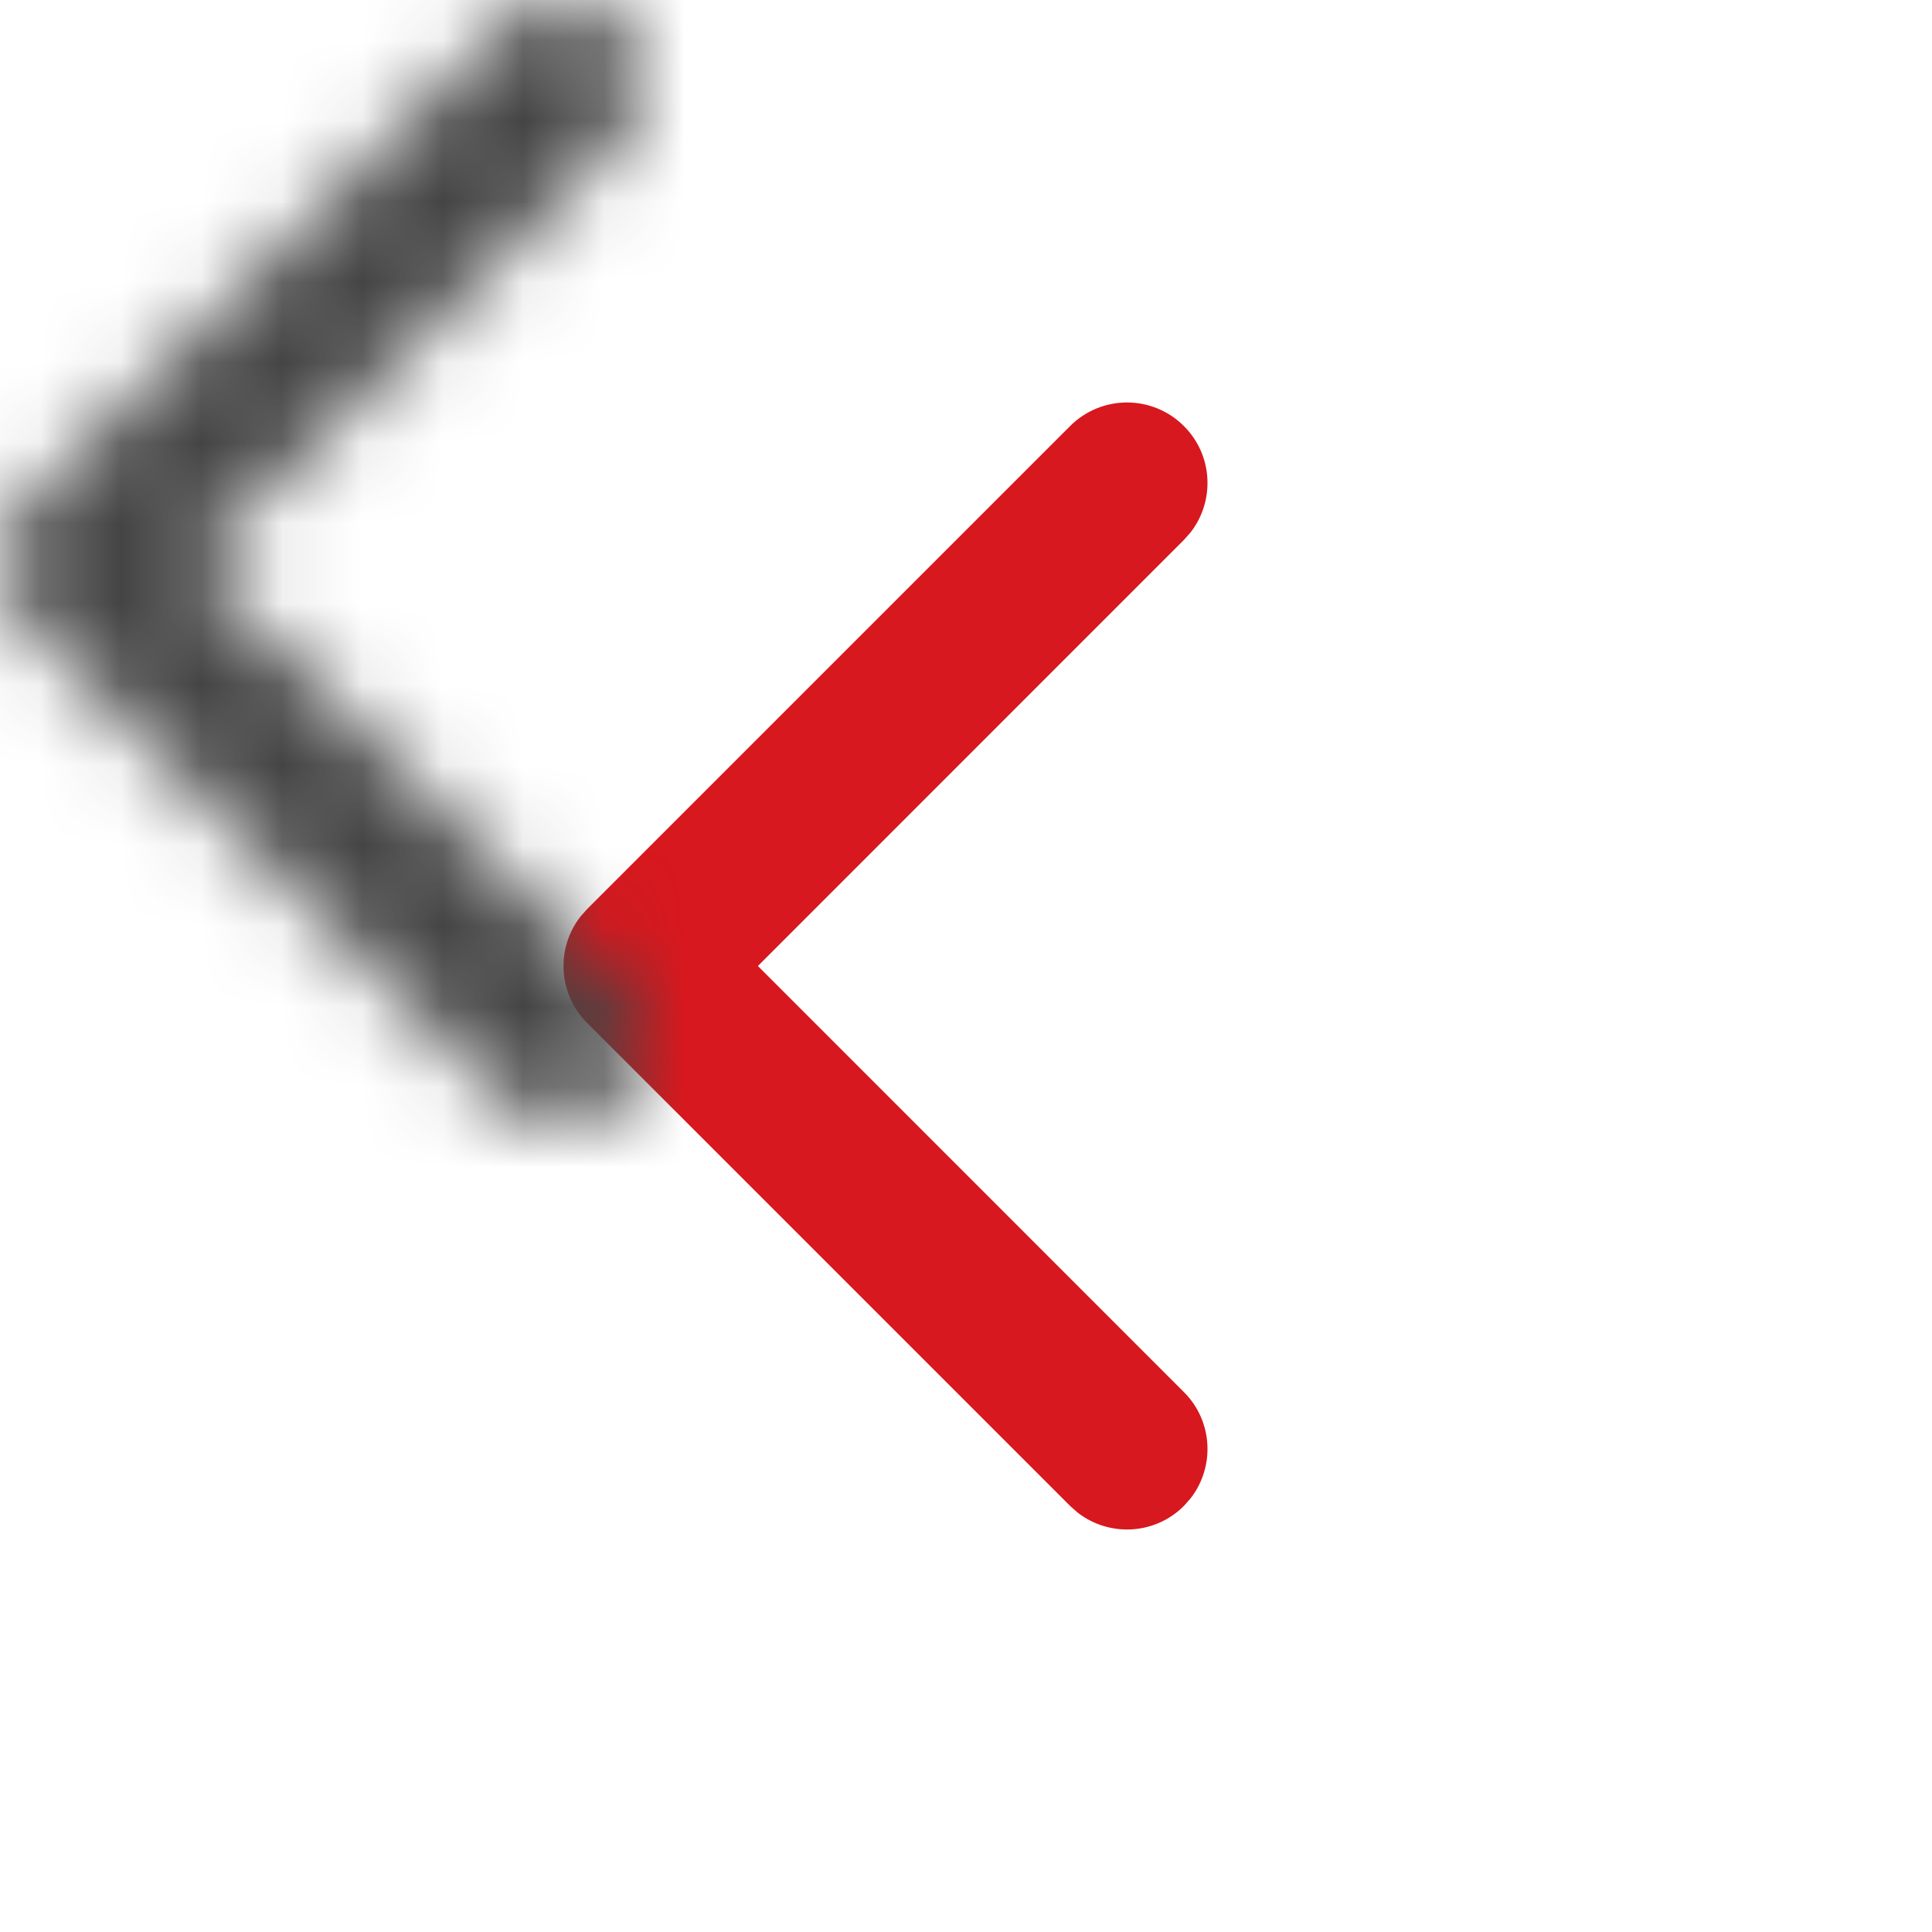 <?xml version="1.0" encoding="UTF-8"?>
<svg width="24px" height="24px" viewBox="0 0 24 24" version="1.1" xmlns="http://www.w3.org/2000/svg" xmlns:xlink="http://www.w3.org/1999/xlink">
    <!-- Generator: Sketch 60 (88103) - https://sketch.com -->
    <title>SVG/ic-chevron-left-dark</title>
    <desc>Created with Sketch.</desc>
    <defs>
        <path d="M6.293,0.293 C6.683,-0.098 7.317,-0.098 7.707,0.293 C8.068,0.653 8.095,1.221 7.79,1.613 L7.707,1.707 L2.415,7 L7.707,12.293 C8.068,12.653 8.095,13.221 7.79,13.613 L7.707,13.707 C7.347,14.068 6.779,14.095 6.387,13.79 L6.293,13.707 L0.293,7.707 C-0.068,7.347 -0.095,6.779 0.21,6.387 L0.293,6.293 L6.293,0.293 Z" id="path-1"></path>
    </defs>
    <g id="Assets" stroke="none" stroke-width="1" fill="none" fill-rule="evenodd">
        <g transform="translate(-43, -381)" id="Icon/Chevron/Left">
            <g transform="translate(41, 35)">
                <g transform="translate(2, 346)">
                    <g id="Rectangle" transform="translate(7, 5)">
                        <mask id="mask-2" fill="white">
                            <use xlink:href="#path-1"></use>
                        </mask>
                        <use id="Mask" fill="#D7181E" fill-rule="nonzero" xlink:href="#path-1"></use>
                        <rect fill="#444444" mask="url(#mask-2)" x="-7" y="-5" width="24" height="24"></rect>
                    </g>
                </g>
            </g>
        </g>
    </g>
</svg>